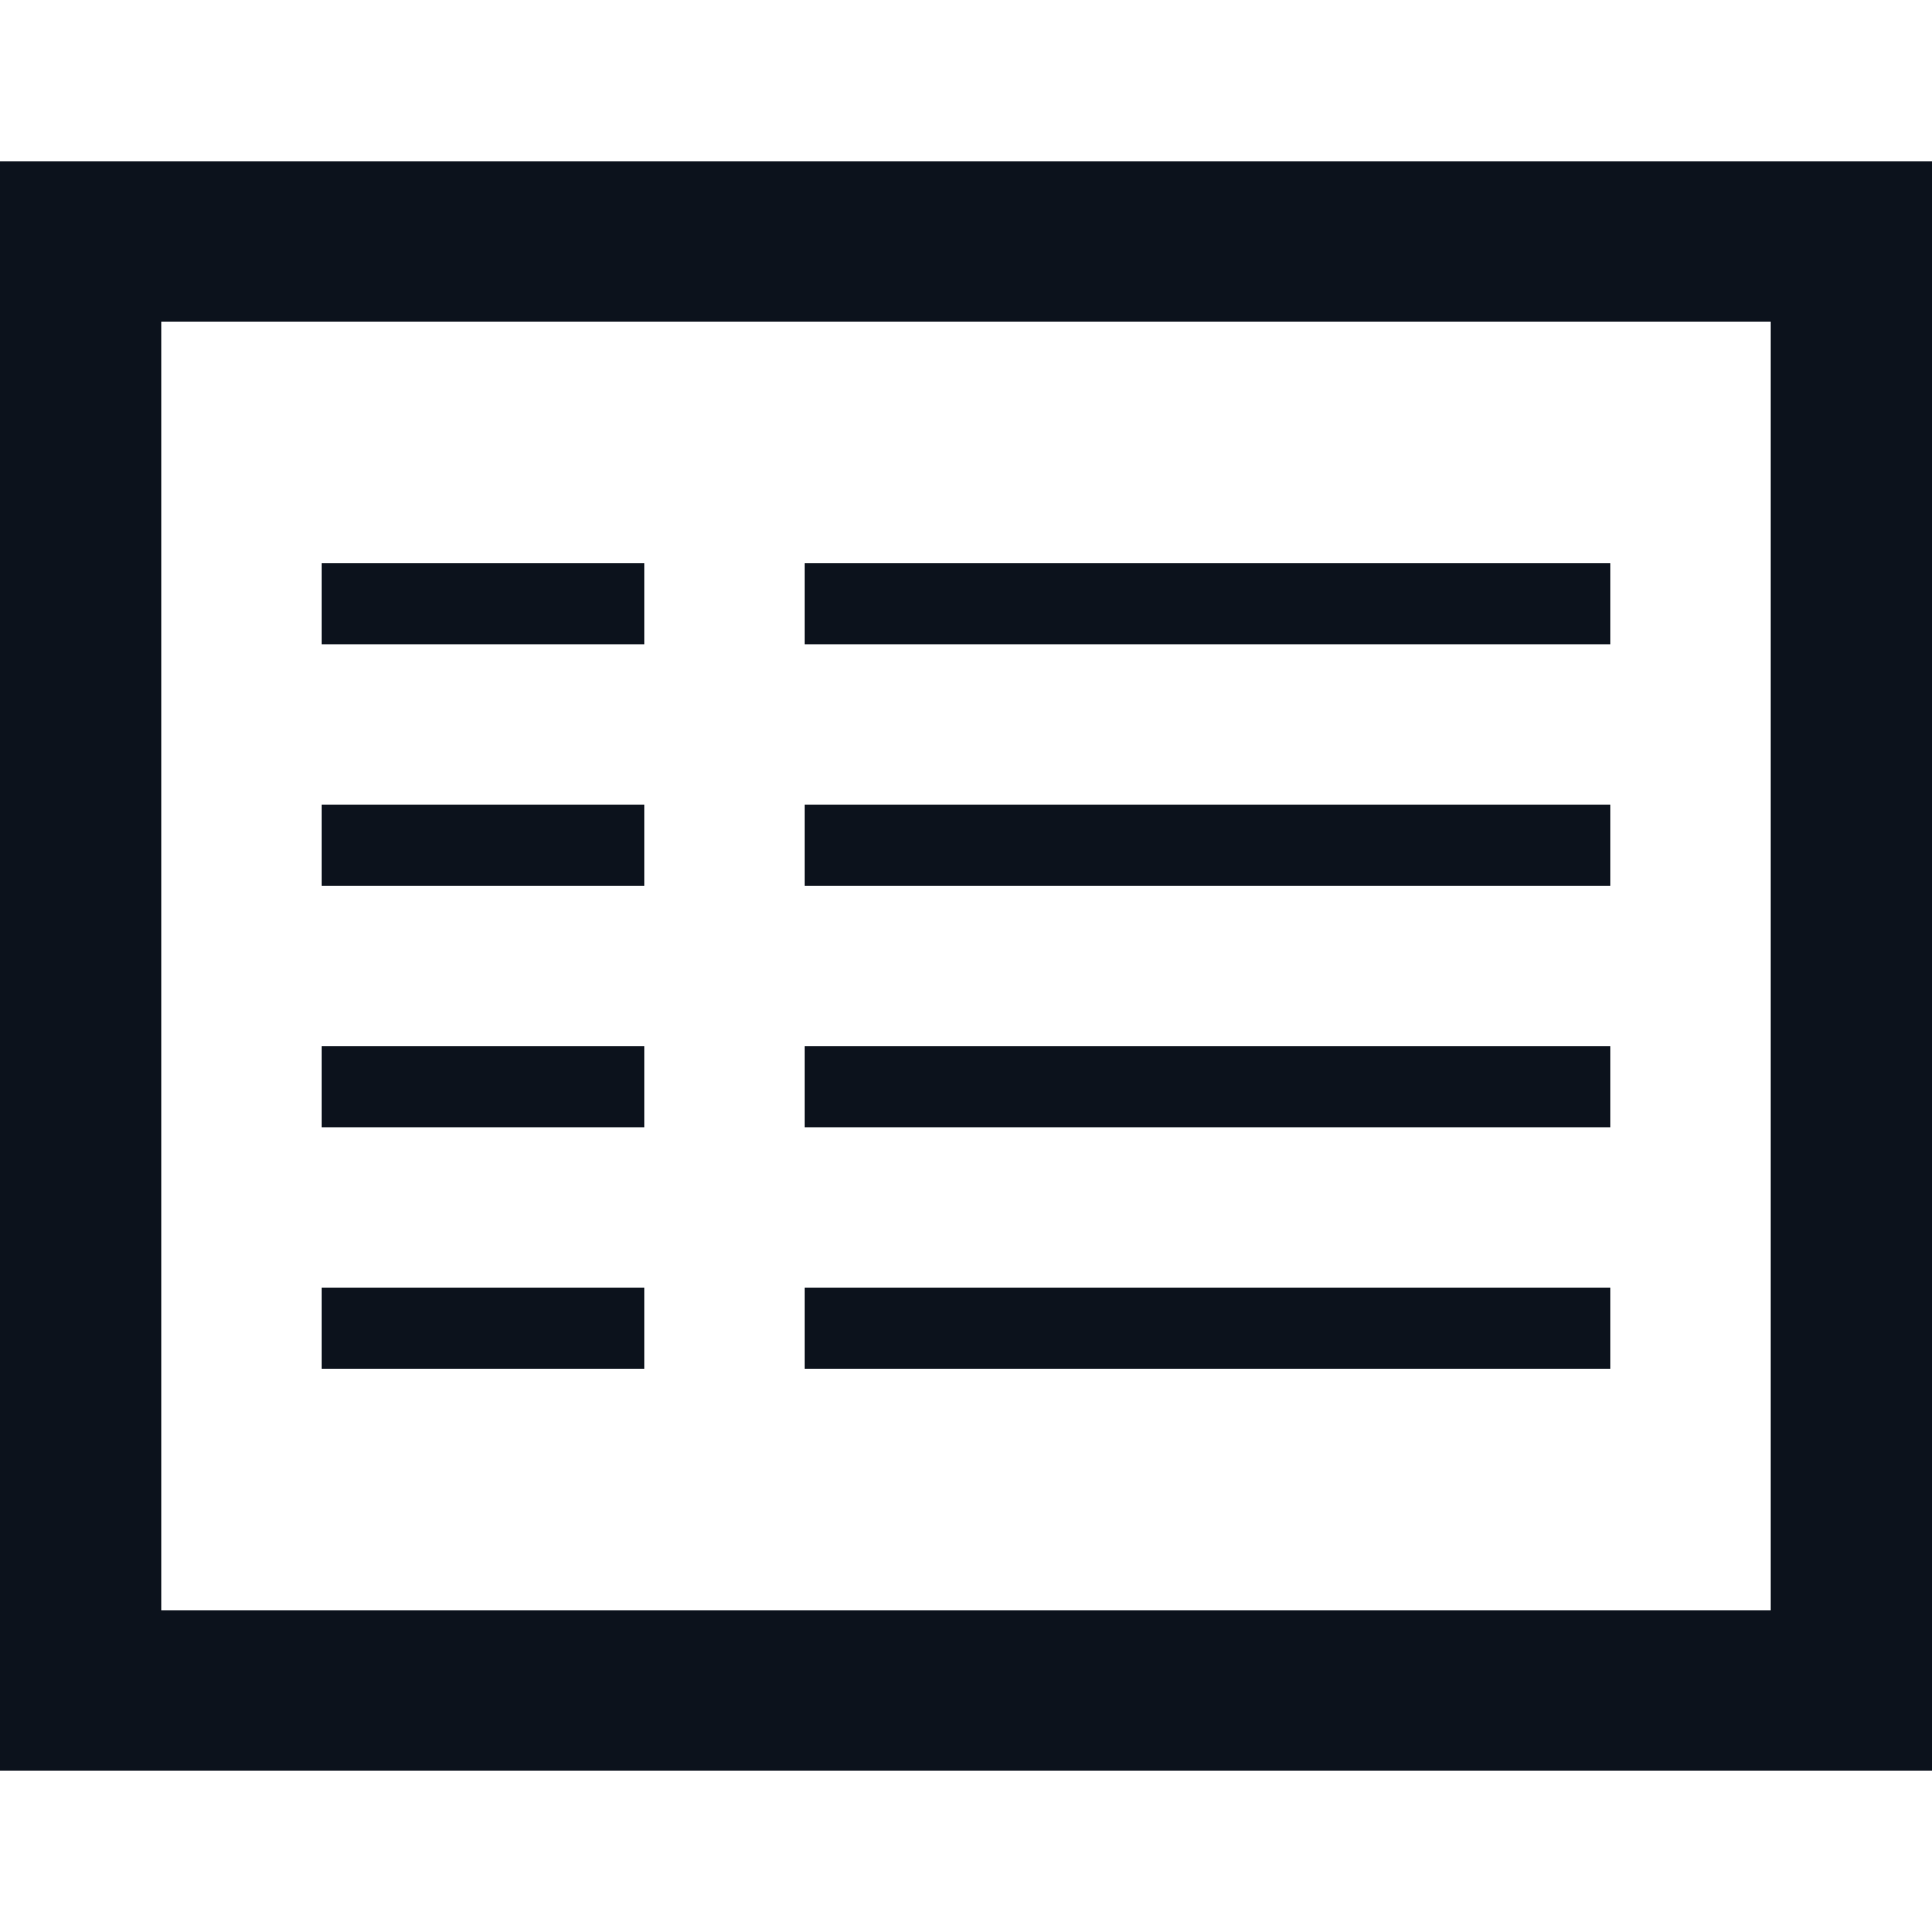 <svg width="24" height="24" viewBox="0 0 24 24" fill="none" xmlns="http://www.w3.org/2000/svg">
<path fill-rule="evenodd" clip-rule="evenodd" d="M2 4H22V20H2V4ZM0 2H2H22H24V4V20V22H22H2H0V20V4V2ZM8 8H4V7H8V8ZM8 11H4V10H8V11ZM4 14H8V13H4V14ZM8 17H4V16H8V17ZM10 11H20V10H10V11ZM20 8H10V7H20V8ZM10 17H20V16H10V17ZM20 14H10V13H20V14Z" fill="#0C121C"/>
</svg>
